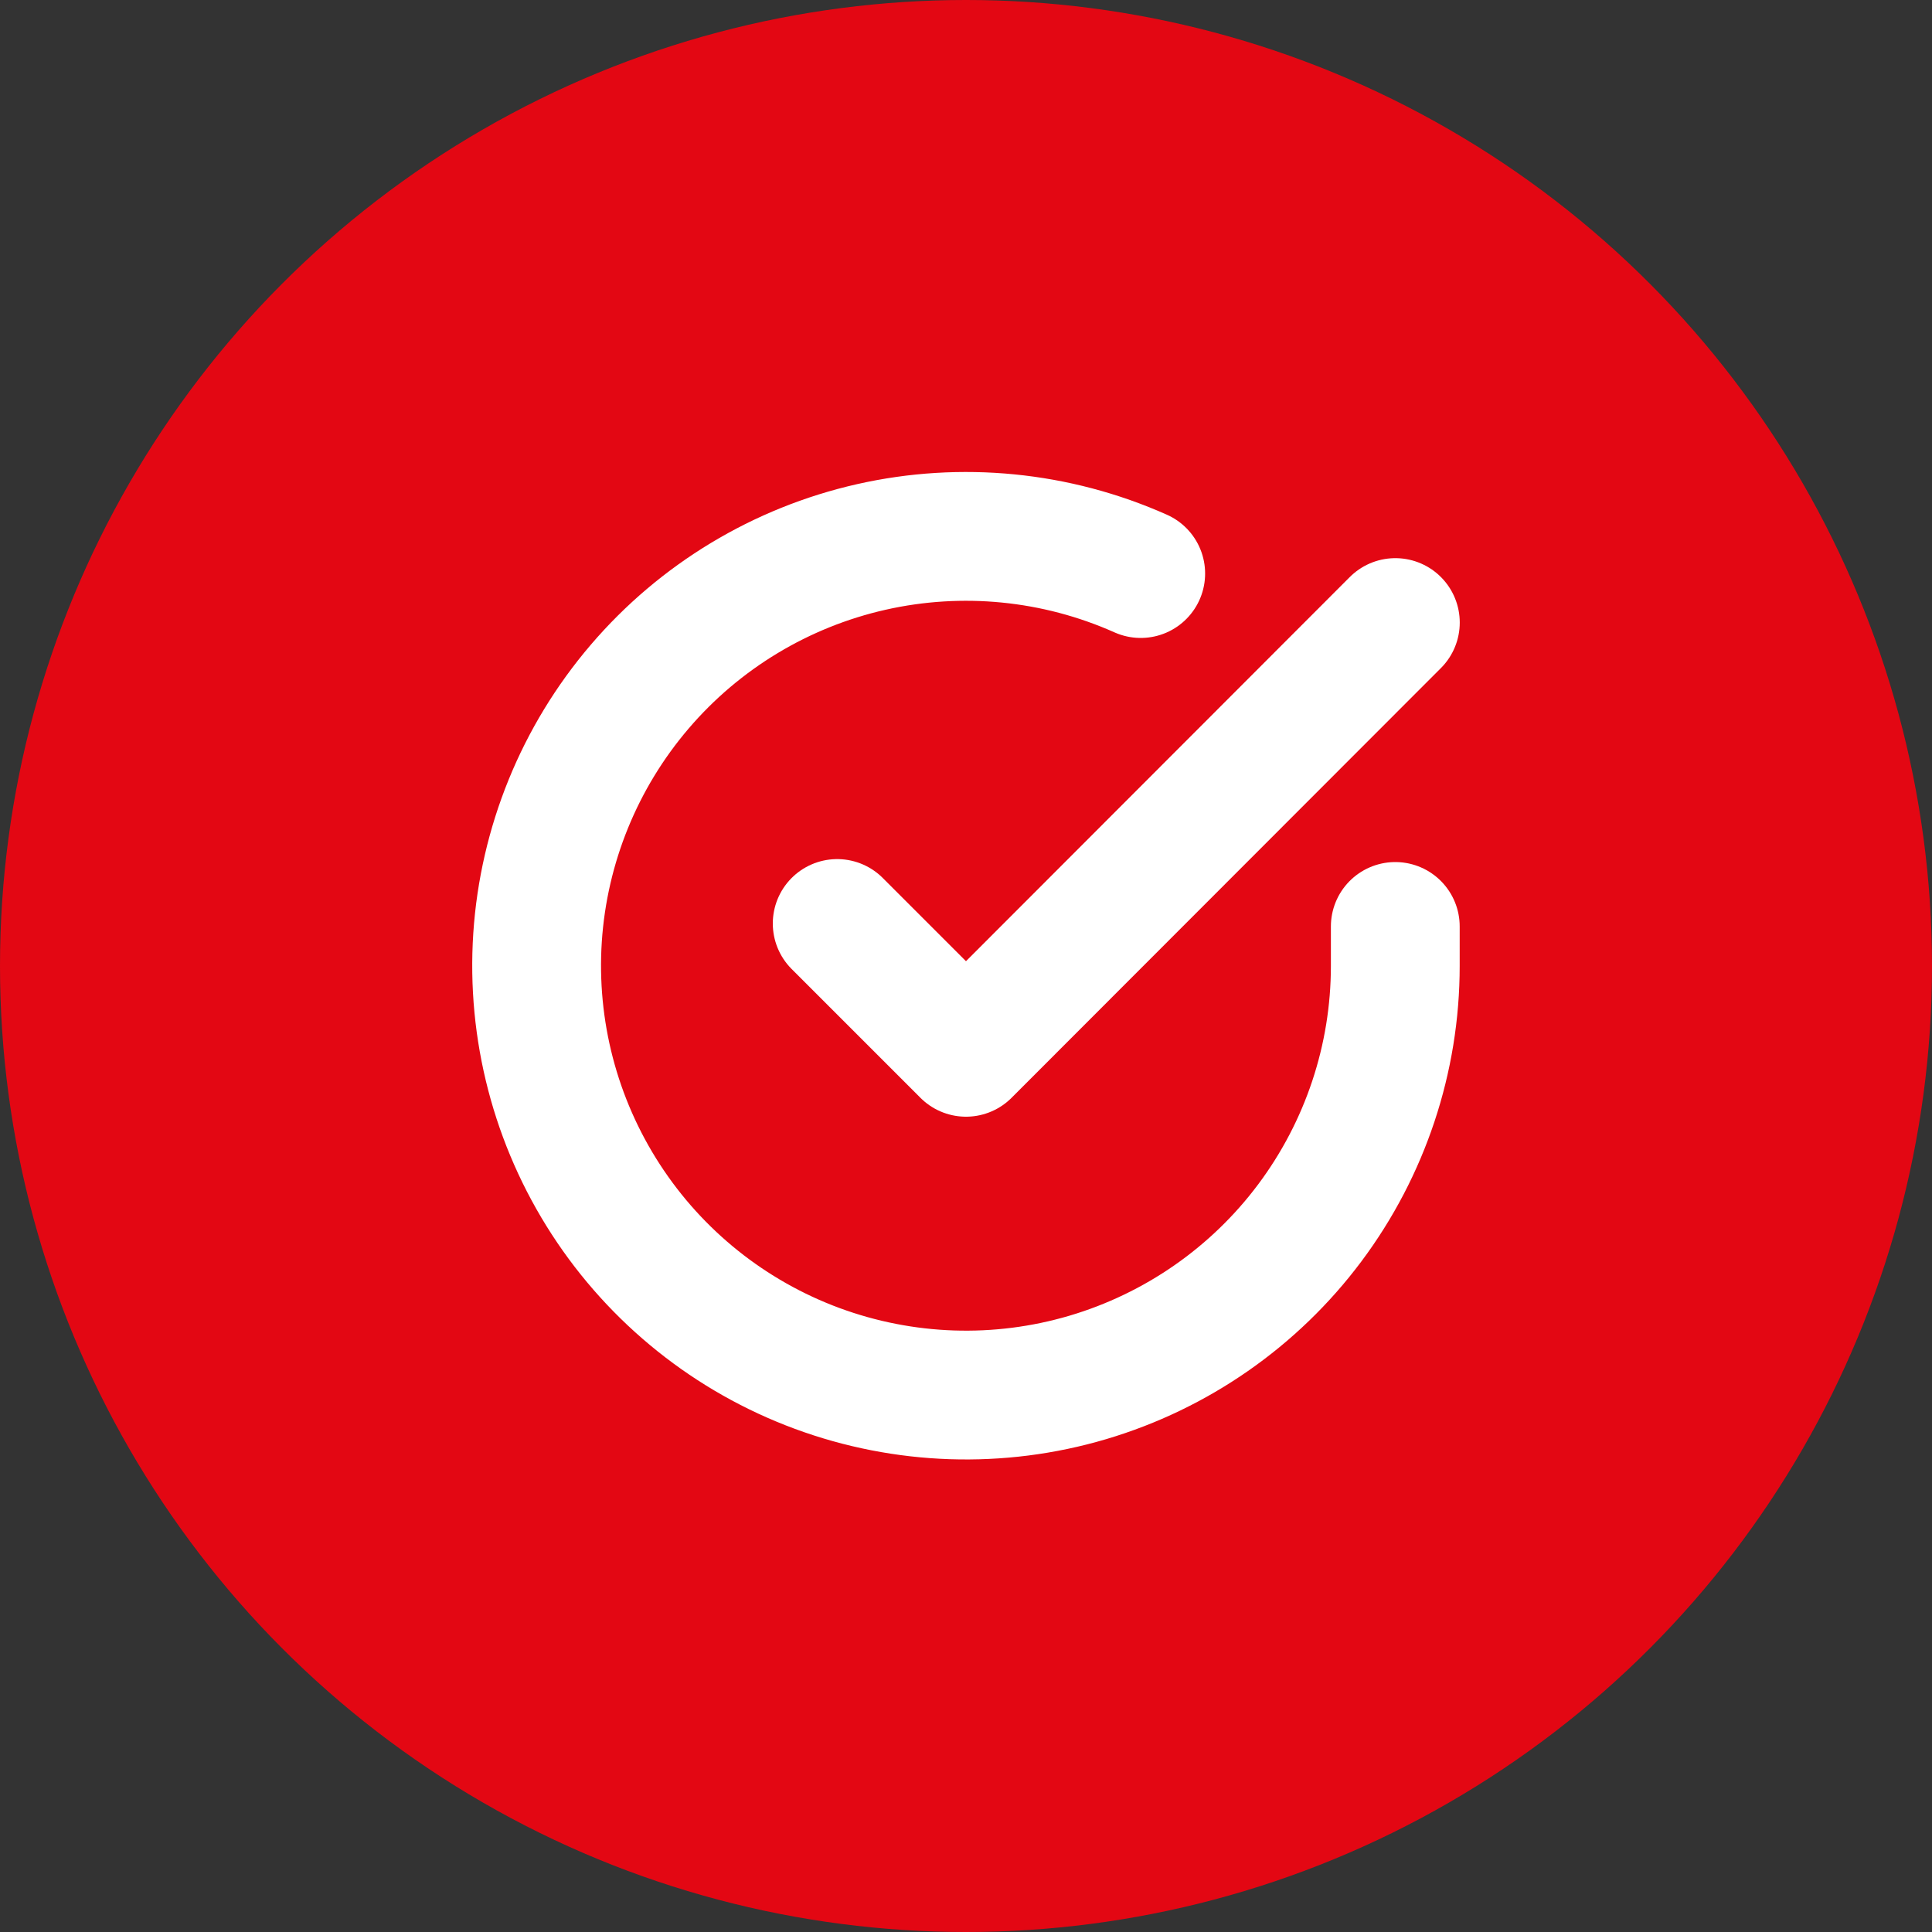 <svg width="30" height="30" viewBox="0 0 30 30" fill="none" xmlns="http://www.w3.org/2000/svg">
<rect x="0" y="0" width="30" height="30" fill="#333333" stroke="none"/>
<circle cx="15" cy="15" r="15" fill="#E30713"/>
<path d="M21.666 14.386V15C21.666 16.437 21.2 17.836 20.339 18.988C19.479 20.139 18.268 20.981 16.89 21.389C15.511 21.797 14.038 21.747 12.689 21.249C11.341 20.751 10.189 19.83 9.407 18.624C8.625 17.418 8.253 15.992 8.347 14.557C8.442 13.123 8.998 11.757 9.932 10.664C10.866 9.571 12.128 8.81 13.53 8.493C14.933 8.176 16.4 8.321 17.713 8.906" stroke="white" stroke-width="2" stroke-linecap="round" stroke-linejoin="round"/>
<path d="M21.667 9.667L15 16.34L13 14.34" stroke="white" stroke-width="2" stroke-linecap="round" stroke-linejoin="round"/>
</svg>

